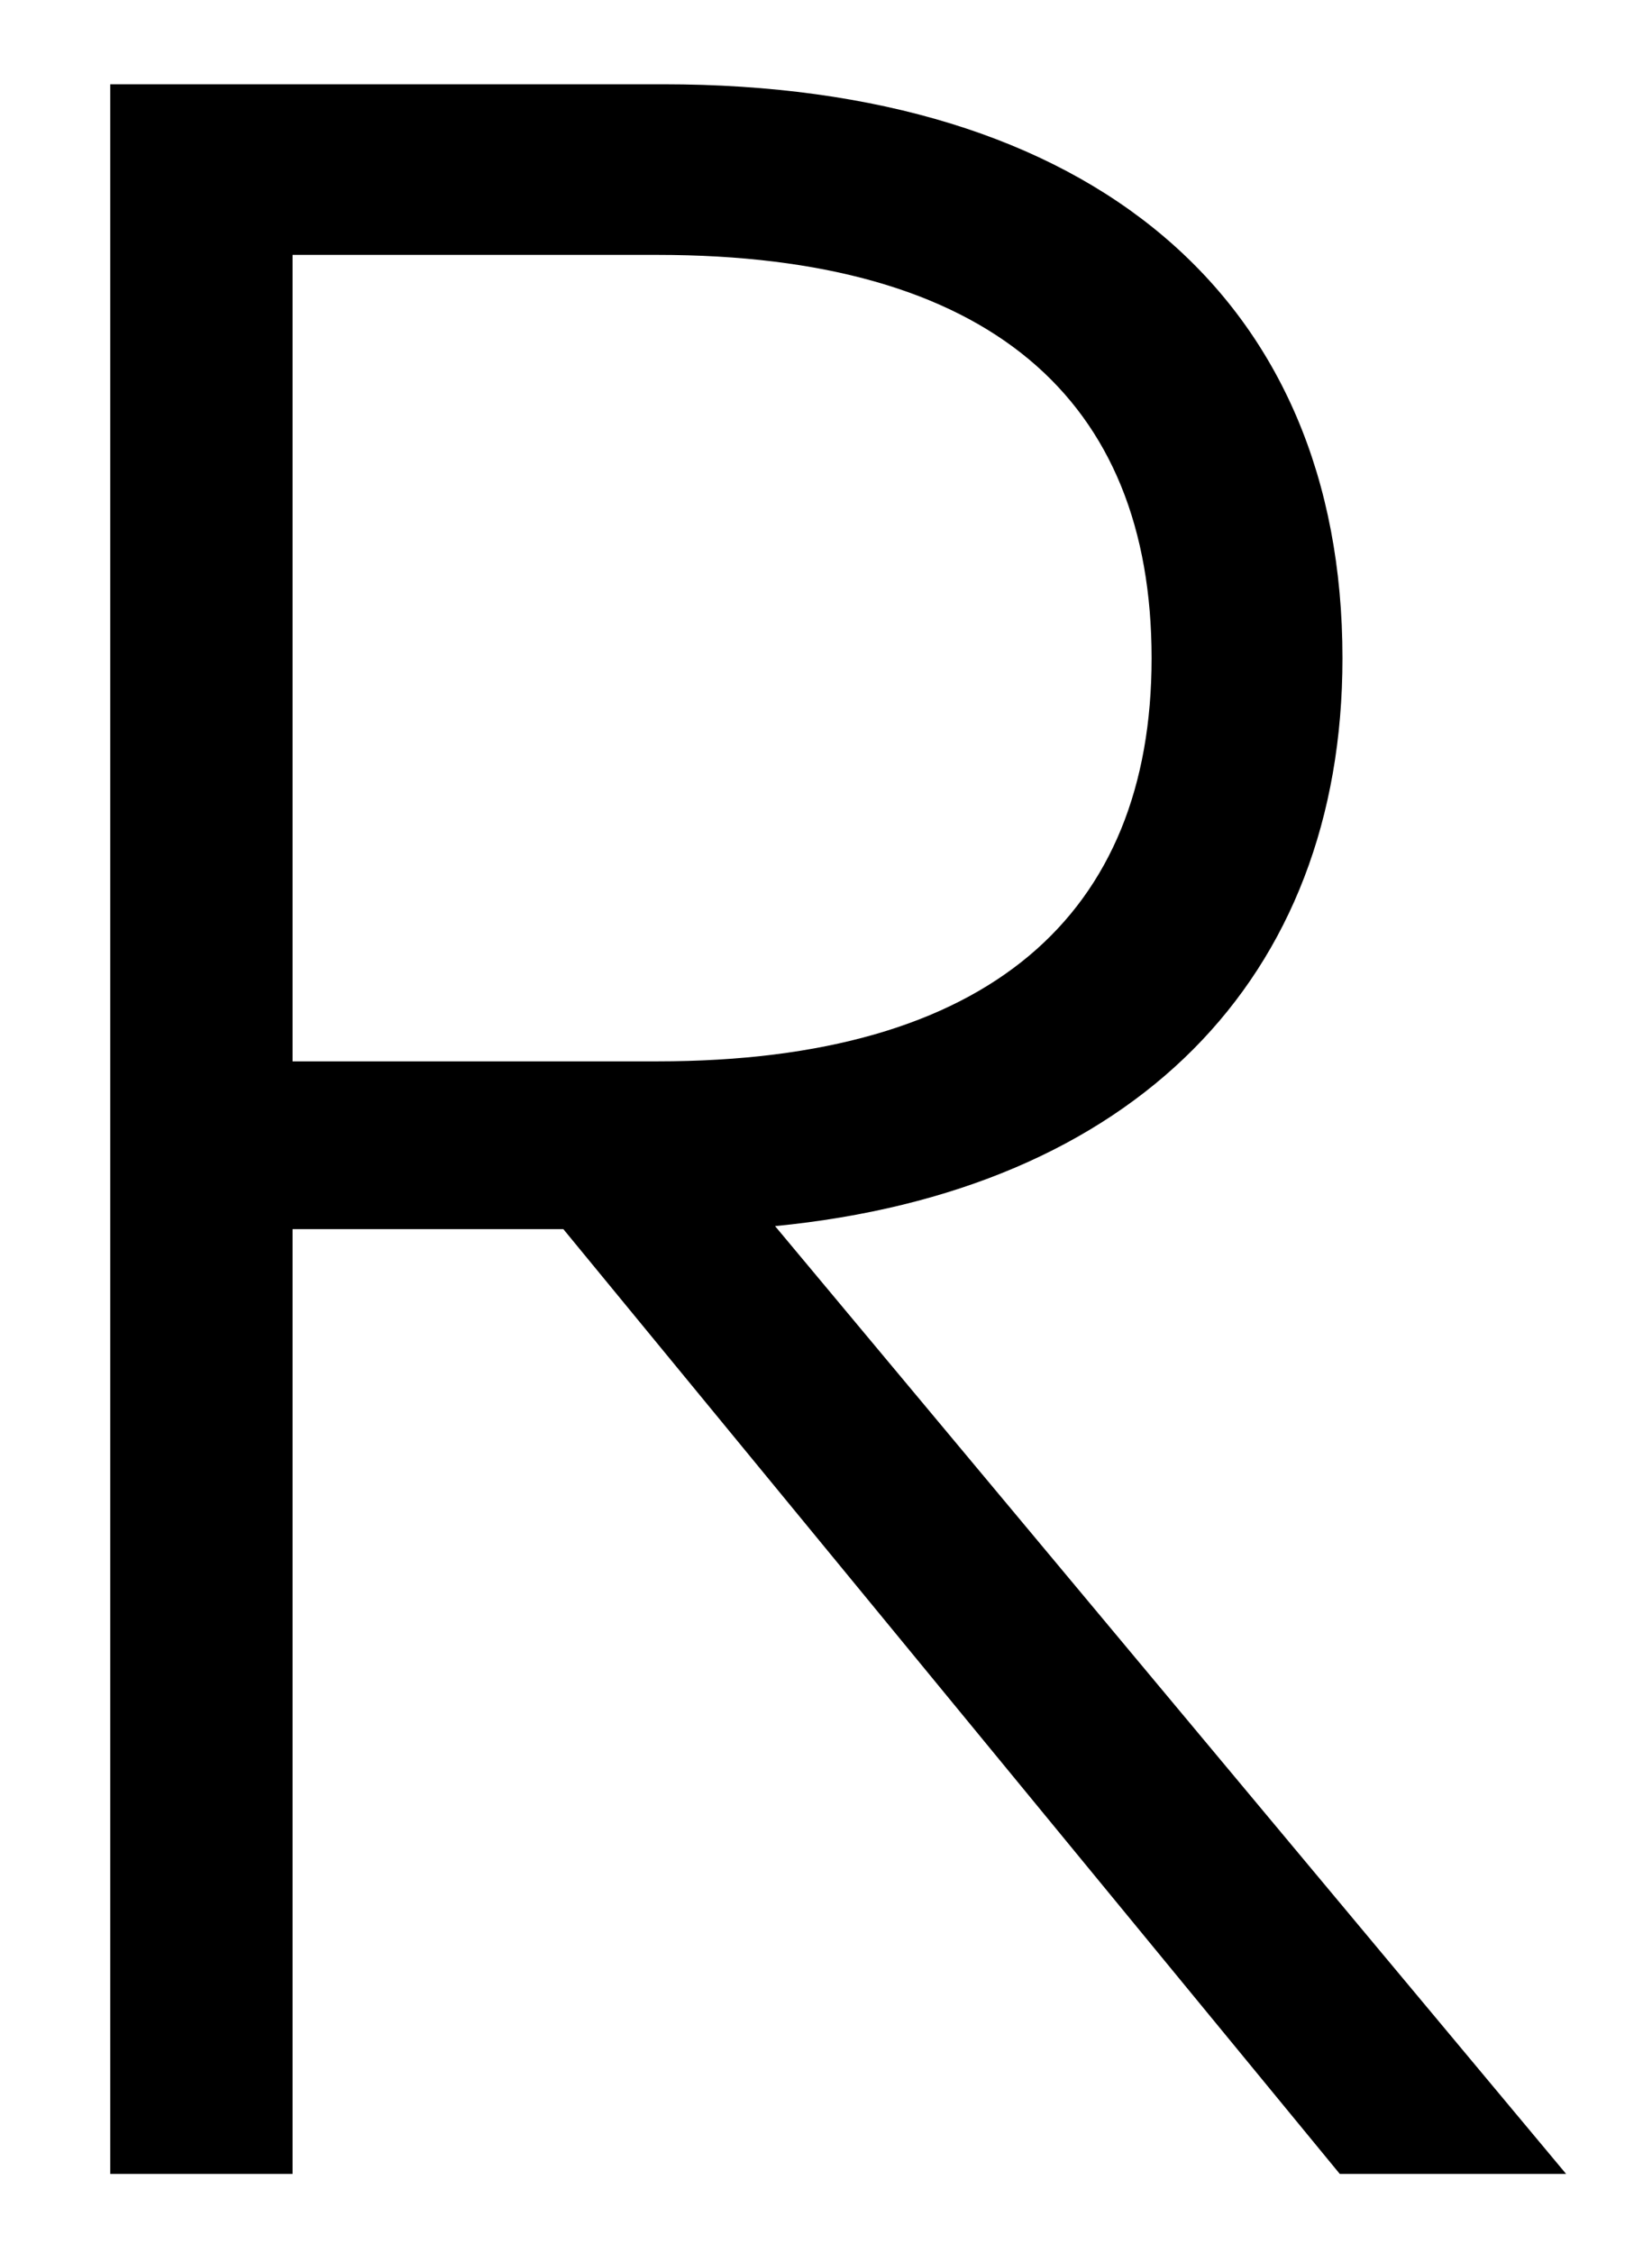 <svg width="11" height="15" fill="none" xmlns="http://www.w3.org/2000/svg"><path d="M1.948 8.183v6.29H.734V.561h3.682c2.859 0 4.523 1.431 4.523 3.821 0 2.136-1.39 3.547-3.778 3.781l5.267 6.31H8.921l-5.17-6.29H1.948zm5.72-3.8c0-1.725-1.079-2.686-3.29-2.686h-2.43v5.369h2.43c2.211 0 3.29-.98 3.29-2.684z" fill="#000"/></svg>